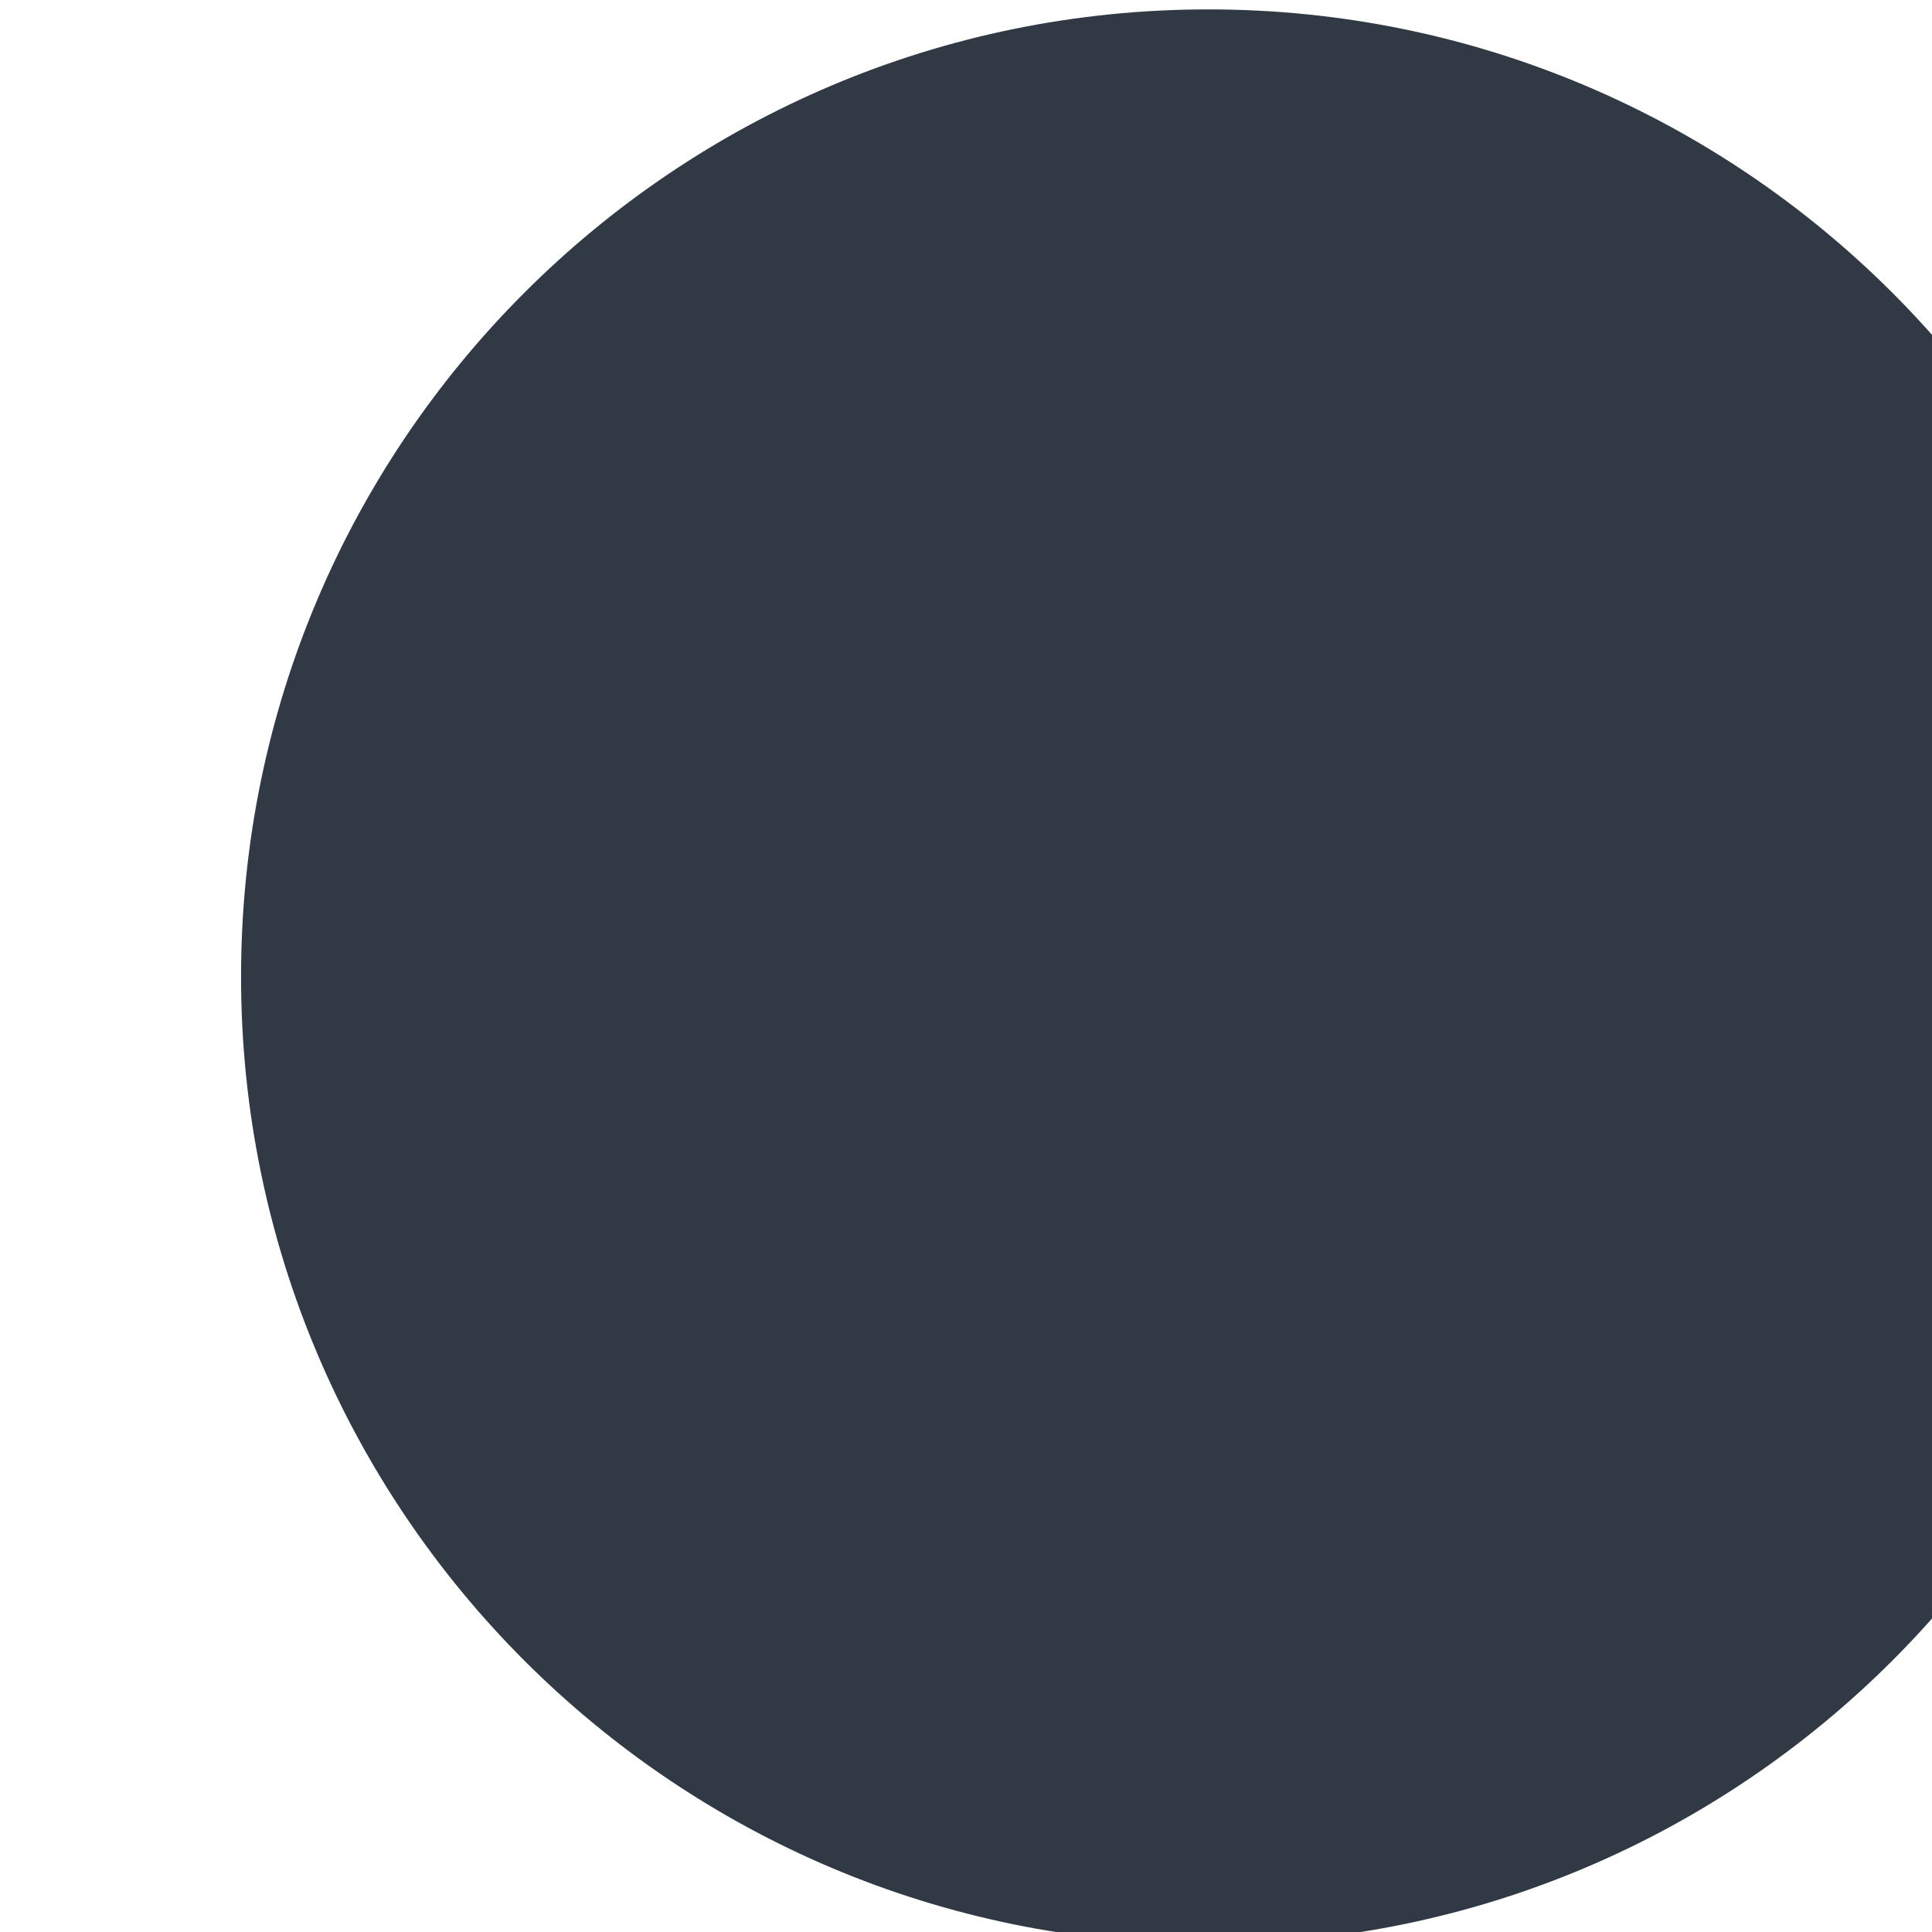 <?xml version="1.0" encoding="UTF-8" standalone="no"?>
<!-- Created with Inkscape (http://www.inkscape.org/) -->

<svg
   width="35.415mm"
   height="35.415mm"
   viewBox="0 0 35.415 35.415"
   version="1.1"
   id="svg1"
   xml:space="preserve"
   xmlns="http://www.w3.org/2000/svg"
   xmlns:svg="http://www.w3.org/2000/svg"><defs
     id="defs1"><clipPath
       clipPathUnits="userSpaceOnUse"
       id="clipPath891"><path
         d="M 0,0 H 612 V 792 H 0 Z"
         transform="translate(-471.473,-399.849)"
         id="path891" /></clipPath></defs><g
     id="g848"
     transform="matrix(0.265,0,0,0.265,-2802.917,-103.456)"><g
       id="g887"><path
         id="path890"
         d="M 0,0 C 26.893,0 48.695,21.801 48.695,48.694 48.695,75.588 26.893,97.389 0,97.389 -26.893,97.389 -48.695,75.588 -48.695,48.694 -48.695,21.801 -26.893,0 0,0 Z"
         style="fill:#303944;fill-opacity:1;stroke:#303944;stroke-width:3;stroke-linecap:butt;stroke-linejoin:miter;stroke-miterlimit:4;stroke-dasharray:none;stroke-opacity:1"
         transform="matrix(1.333,0,0,-1.333,10660.63,522.869)"
         clip-path="url(#clipPath891)" /></g></g></svg>
